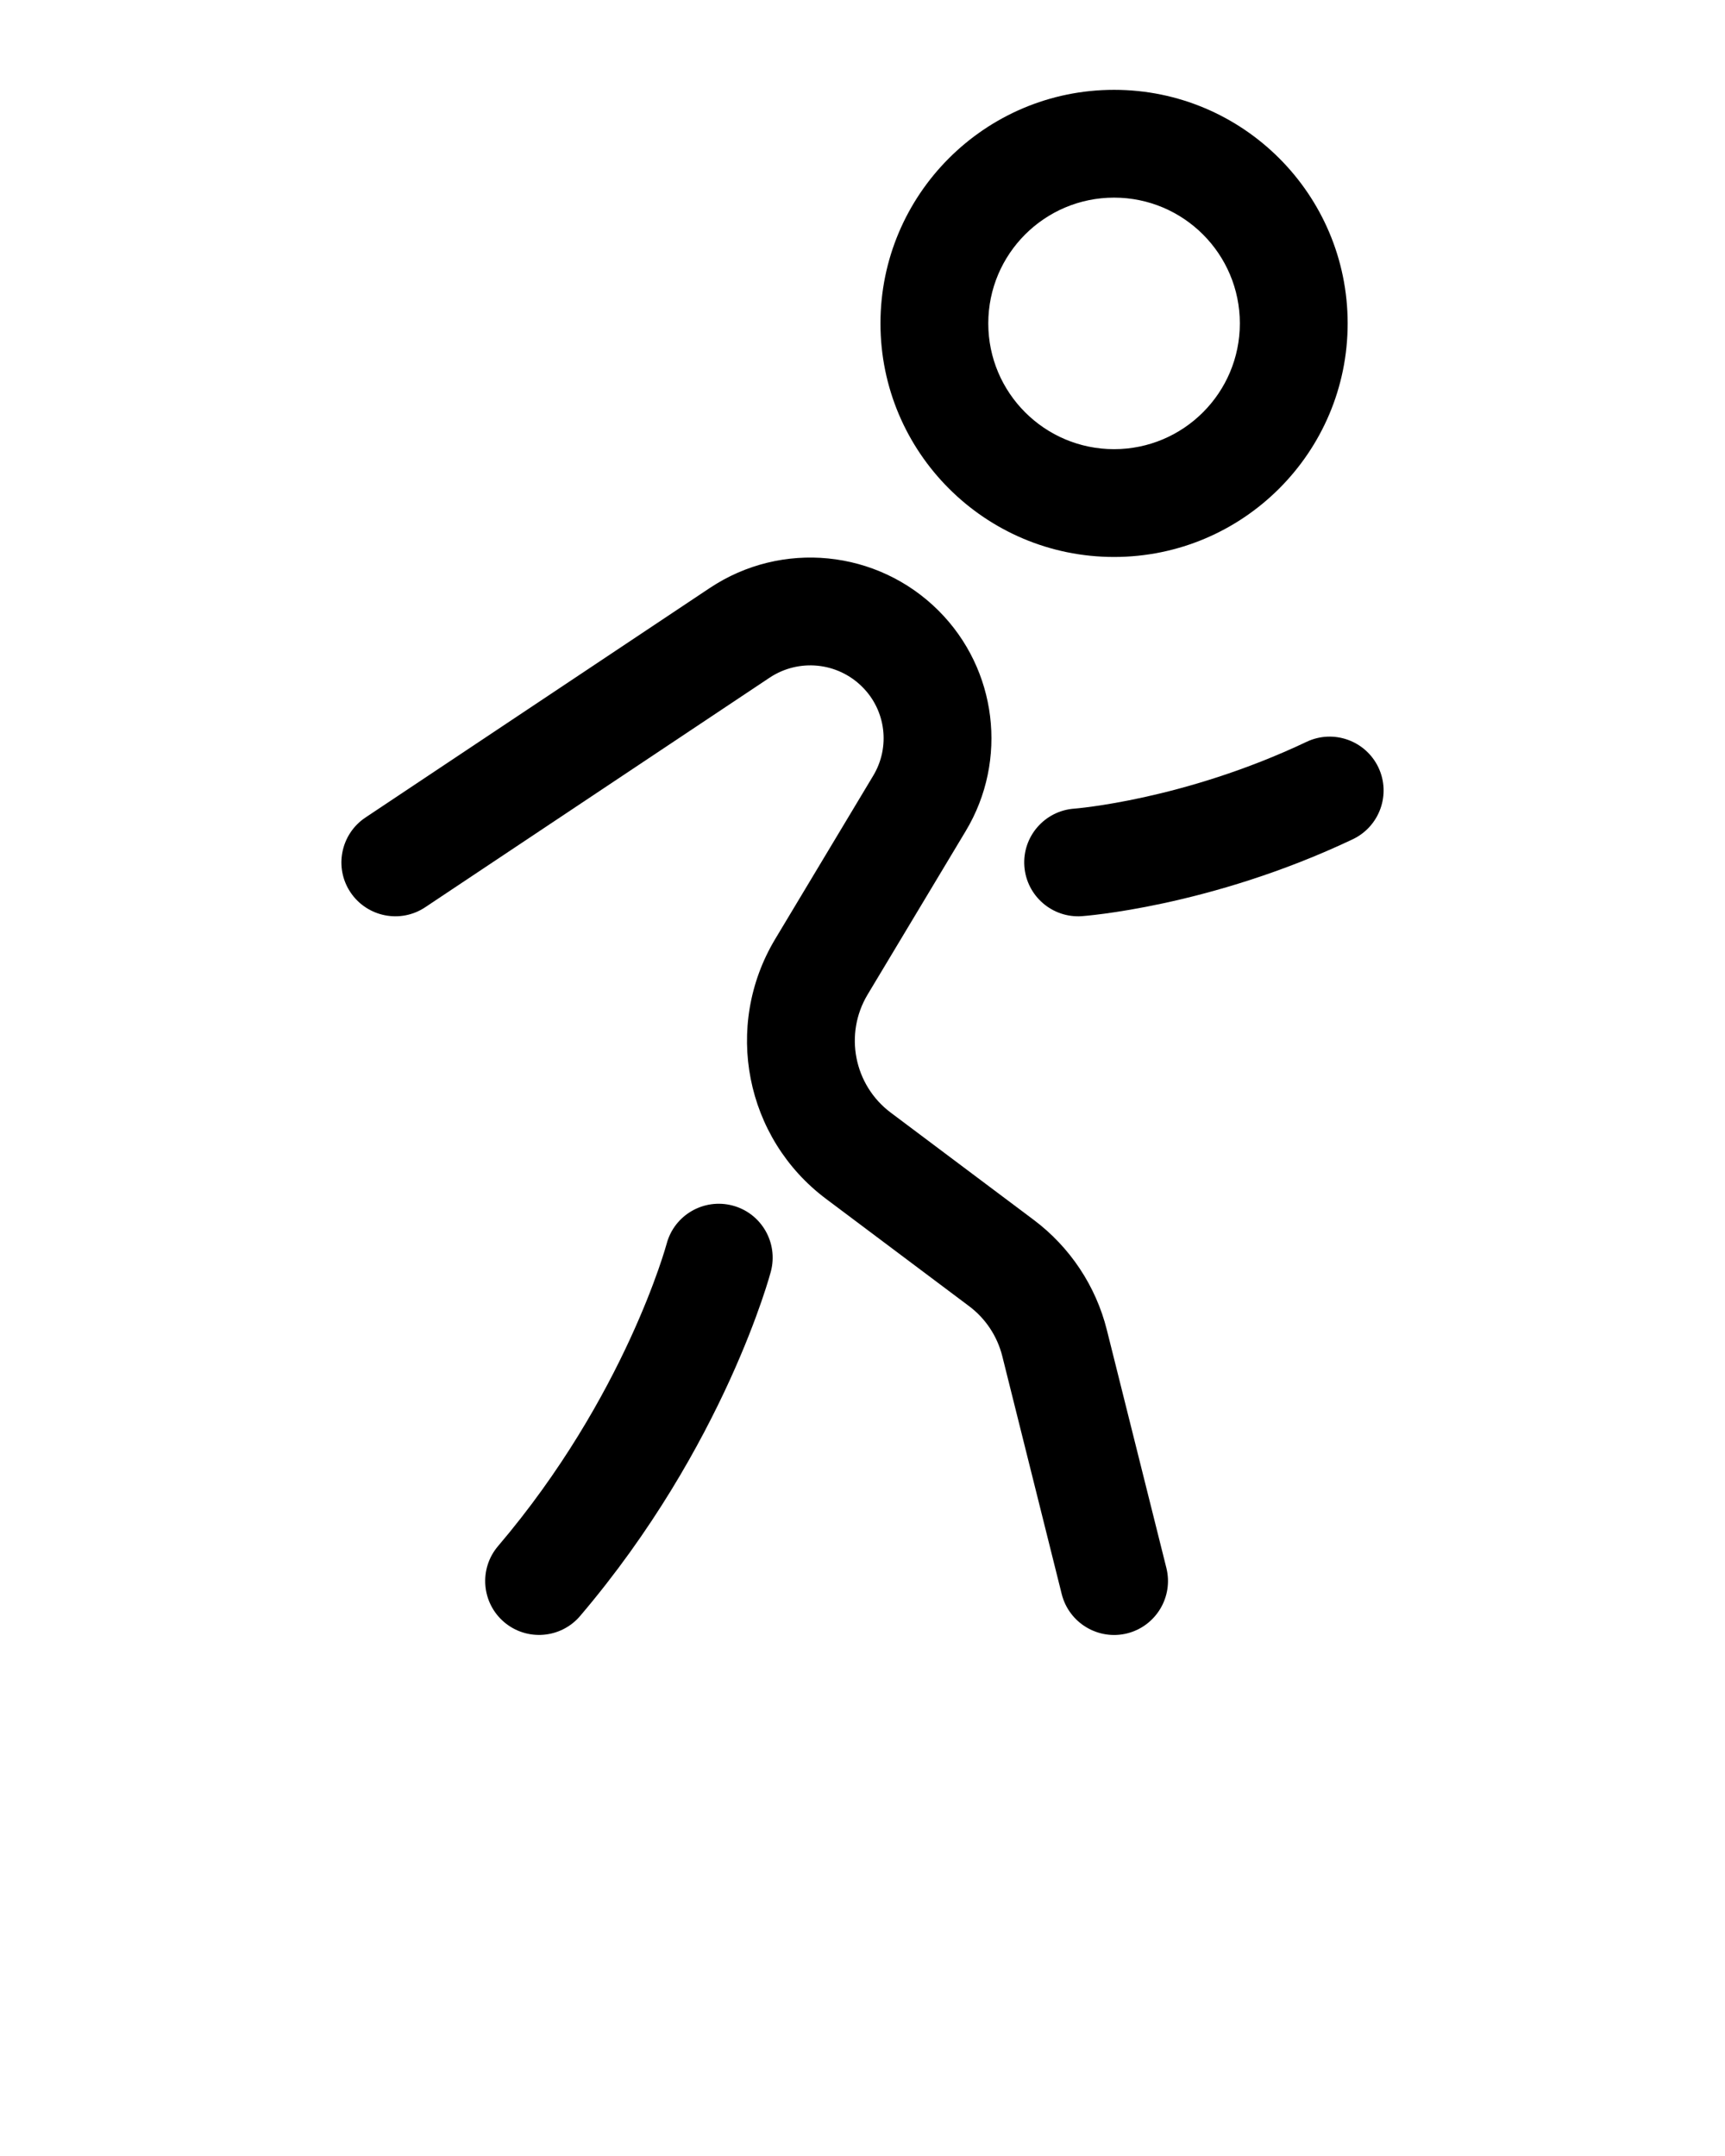 <svg xmlns="http://www.w3.org/2000/svg" xmlns:xlink="http://www.w3.org/1999/xlink" xmlns:serif="http://www.serif.com/" viewBox="0 0 24 30" version="1.1" xml:space="preserve" style="" x="0px" y="0px" fill-rule="evenodd" clip-rule="evenodd" stroke-linejoin="round" stroke-miterlimit="2"><g><path d="M15.5,1.25c-1.794,-0 -3.25,1.456 -3.25,3.25c-0,1.794 1.456,3.25 3.25,3.25c1.794,-0 3.25,-1.456 3.25,-3.25c-0,-1.794 -1.456,-3.25 -3.25,-3.25Zm0,1.5c0.966,-0 1.75,0.784 1.75,1.75c0,0.966 -0.784,1.75 -1.75,1.75c-0.966,-0 -1.75,-0.784 -1.75,-1.75c0,-0.966 0.784,-1.75 1.75,-1.75Z"/><path d="M5.916,12.624l4.791,-3.194c0.406,-0.27 0.945,-0.217 1.29,0.128c0,-0 0.001,0 0.001,0.001c0.328,0.327 0.39,0.836 0.152,1.233l-1.365,2.275c-0.725,1.209 -0.419,2.77 0.708,3.615c0,0 1.989,1.492 1.989,1.492c0.23,0.172 0.393,0.418 0.463,0.697l0.827,3.311c0.101,0.401 0.508,0.646 0.91,0.546c0.401,-0.101 0.646,-0.508 0.546,-0.91c-0,0 -0.542,-2.167 -0.828,-3.311c-0.153,-0.613 -0.513,-1.154 -1.018,-1.533l-1.989,-1.492c-0.512,-0.384 -0.651,-1.094 -0.322,-1.643l1.365,-2.275c0.593,-0.987 0.437,-2.252 -0.377,-3.066c-0.001,-0 -0.001,-0.001 -0.001,-0.001c-0.851,-0.85 -2.182,-0.982 -3.183,-0.315c-1.752,1.168 -4.791,3.194 -4.791,3.194c-0.344,0.23 -0.438,0.696 -0.208,1.04c0.23,0.344 0.696,0.438 1.04,0.208Z"/><path d="M15.054,12.748c0,0 1.771,-0.123 3.767,-1.07c0.374,-0.178 0.534,-0.625 0.357,-0.999c-0.178,-0.374 -0.625,-0.534 -0.999,-0.357c-1.716,0.814 -3.233,0.93 -3.233,0.93c-0.413,0.03 -0.724,0.39 -0.694,0.802c0.03,0.413 0.39,0.724 0.802,0.694Z"/><path d="M9.275,17.307c0,0 -0.572,2.123 -2.346,4.207c-0.268,0.315 -0.23,0.789 0.085,1.057c0.315,0.268 0.789,0.23 1.057,-0.085c2.018,-2.37 2.654,-4.793 2.654,-4.793c0.106,-0.401 -0.132,-0.812 -0.532,-0.918c-0.401,-0.106 -0.812,0.132 -0.918,0.532Z"/></g></svg>